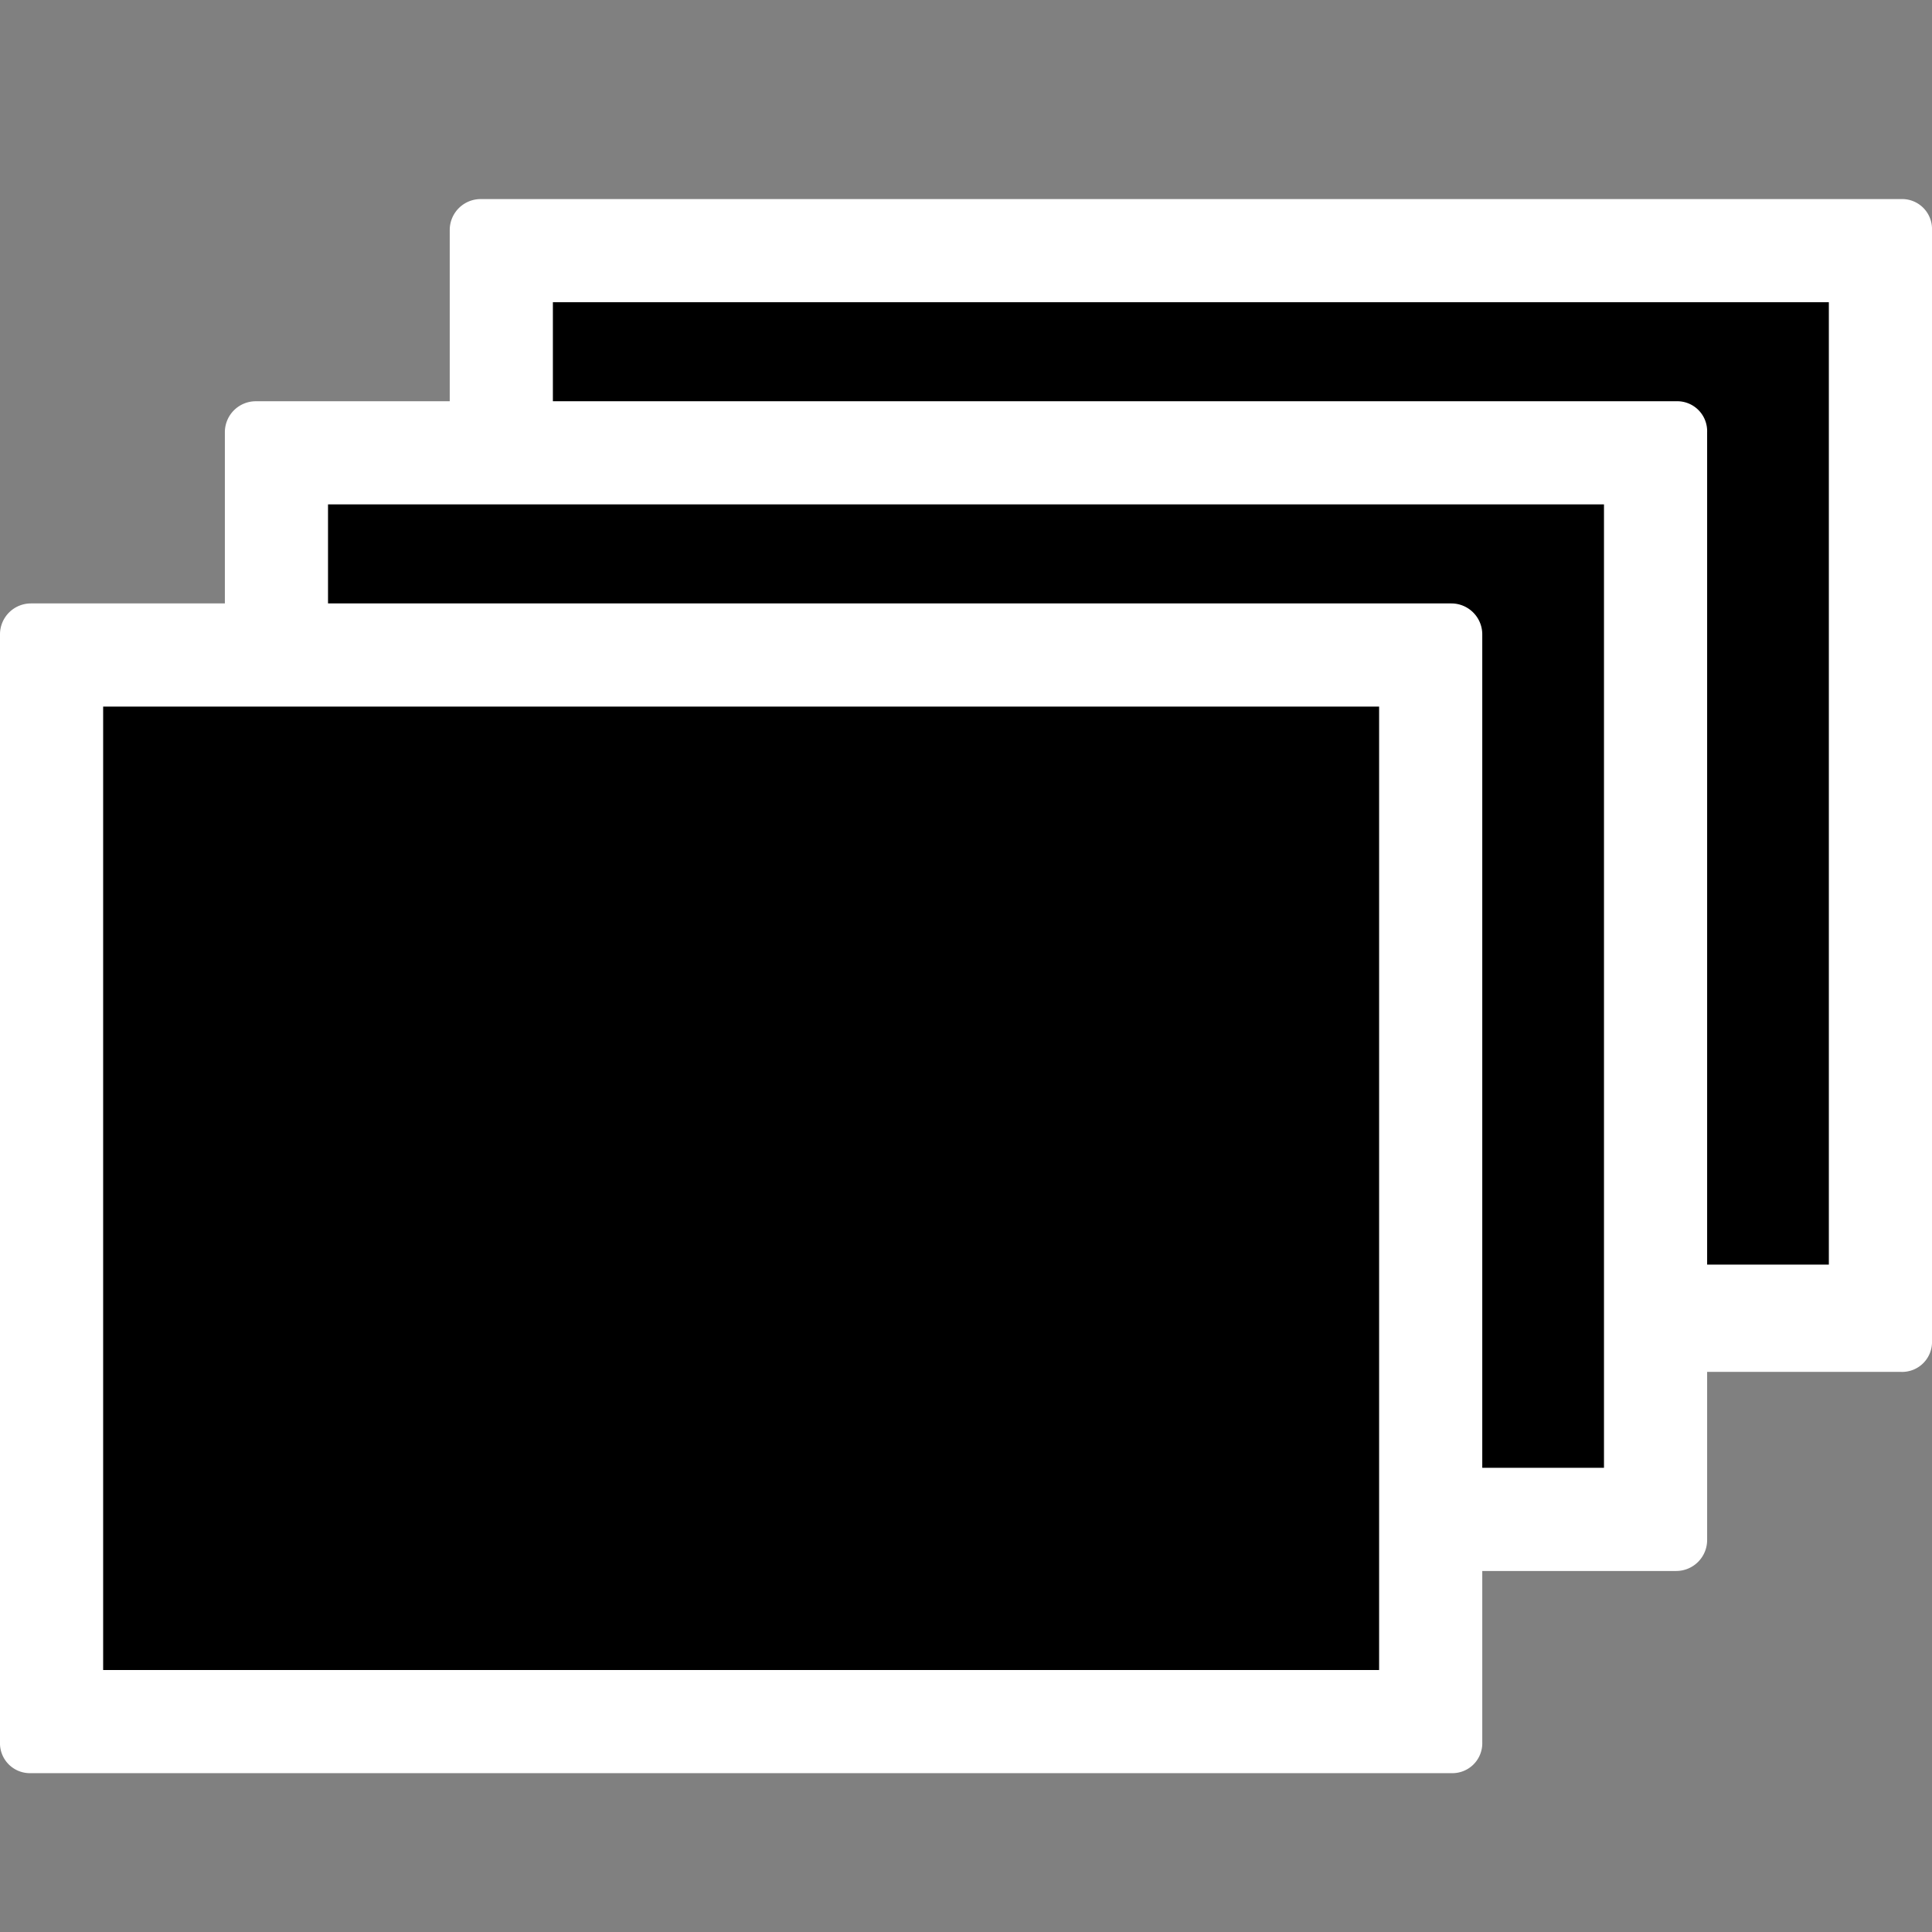 <svg id="Layer_1" data-name="Layer 1" xmlns="http://www.w3.org/2000/svg" viewBox="0 0 18.73 18.73"><rect x="0" y="0" width="18.73" height="18.73" fill="#808080" stroke="none"/><defs><style>.cls-1{fill:#fff;}</style></defs><rect x="4.86" y="2.43" width="13.37" height="10.34"/><path class="cls-1" d="M17.73,2.93v9.33H5.36V2.93H17.73m.7-1H4.66a.3.3,0,0,0-.3.3V13a.3.3,0,0,0,.3.3H18.43a.29.29,0,0,0,.3-.3V2.23a.29.29,0,0,0-.3-.3Z"/><rect x="2.68" y="4.39" width="13.37" height="10.34"/><path class="cls-1" d="M15.55,4.89v9.34H3.18V4.89H15.55m.7-1H2.48a.3.3,0,0,0-.3.3V14.93a.31.31,0,0,0,.3.3H16.25a.3.3,0,0,0,.3-.3V4.19a.29.29,0,0,0-.3-.3Z"/><rect x="0.5" y="6.35" width="13.37" height="10.34"/><path class="cls-1" d="M13.37,6.85v9.34H1V6.85H13.37m.7-1H.3a.3.3,0,0,0-.3.3V16.89a.29.29,0,0,0,.3.3H14.07a.29.29,0,0,0,.3-.3V6.15a.3.3,0,0,0-.3-.3Z"/></svg>